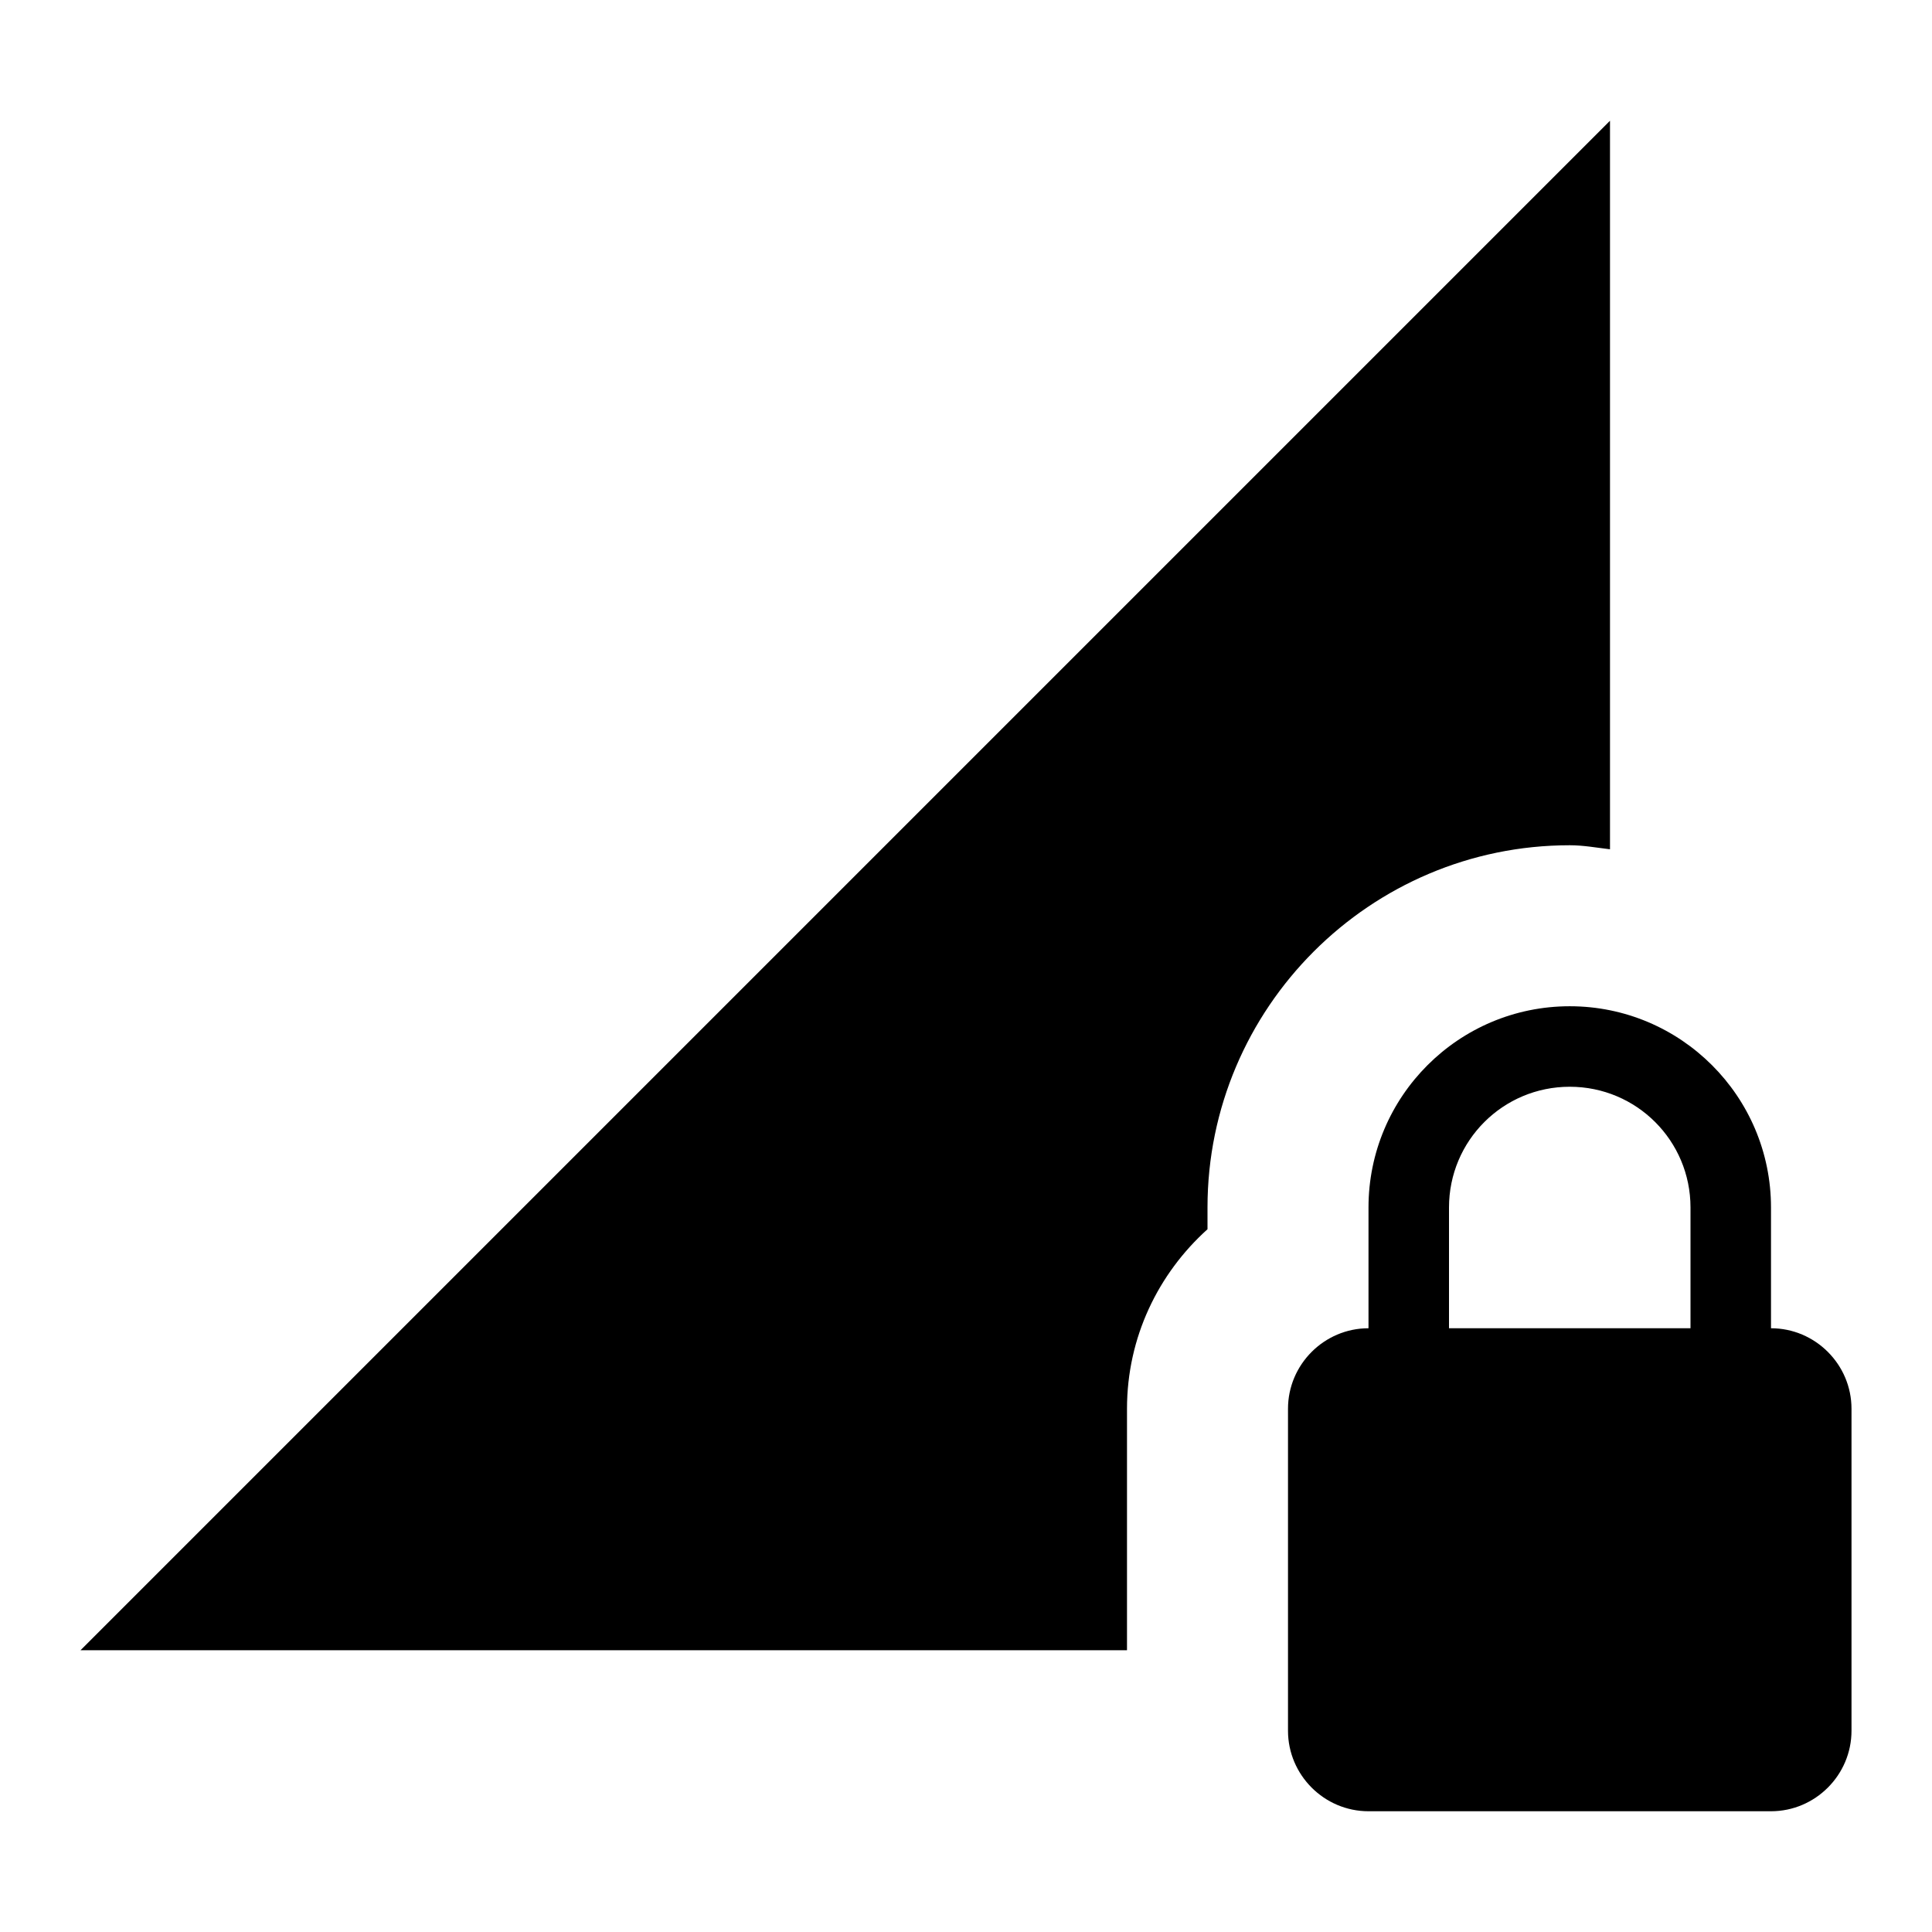 <svg width="24" height="24" viewBox="0 0 24 24" xmlns="http://www.w3.org/2000/svg" fill='currentColor'><g id="network_locked"><path id="Vector" d="M19.5 10.5C19.67 10.5 19.83 10.53 20 10.55V1.5L1 20.5H14V17.5C14 16.61 14.39 15.82 15 15.27V15C15 12.52 17.02 10.5 19.5 10.5ZM22 16.5V15C22 13.62 20.88 12.5 19.5 12.5C18.12 12.5 17 13.62 17 15V16.5C16.45 16.5 16 16.95 16 17.5V21.5C16 22.05 16.45 22.5 17 22.5H22C22.55 22.5 23 22.05 23 21.5V17.5C23 16.95 22.55 16.5 22 16.5ZM21 16.5H18V15C18 14.17 18.67 13.5 19.5 13.5C20.33 13.5 21 14.17 21 15V16.5Z"/></g></svg>